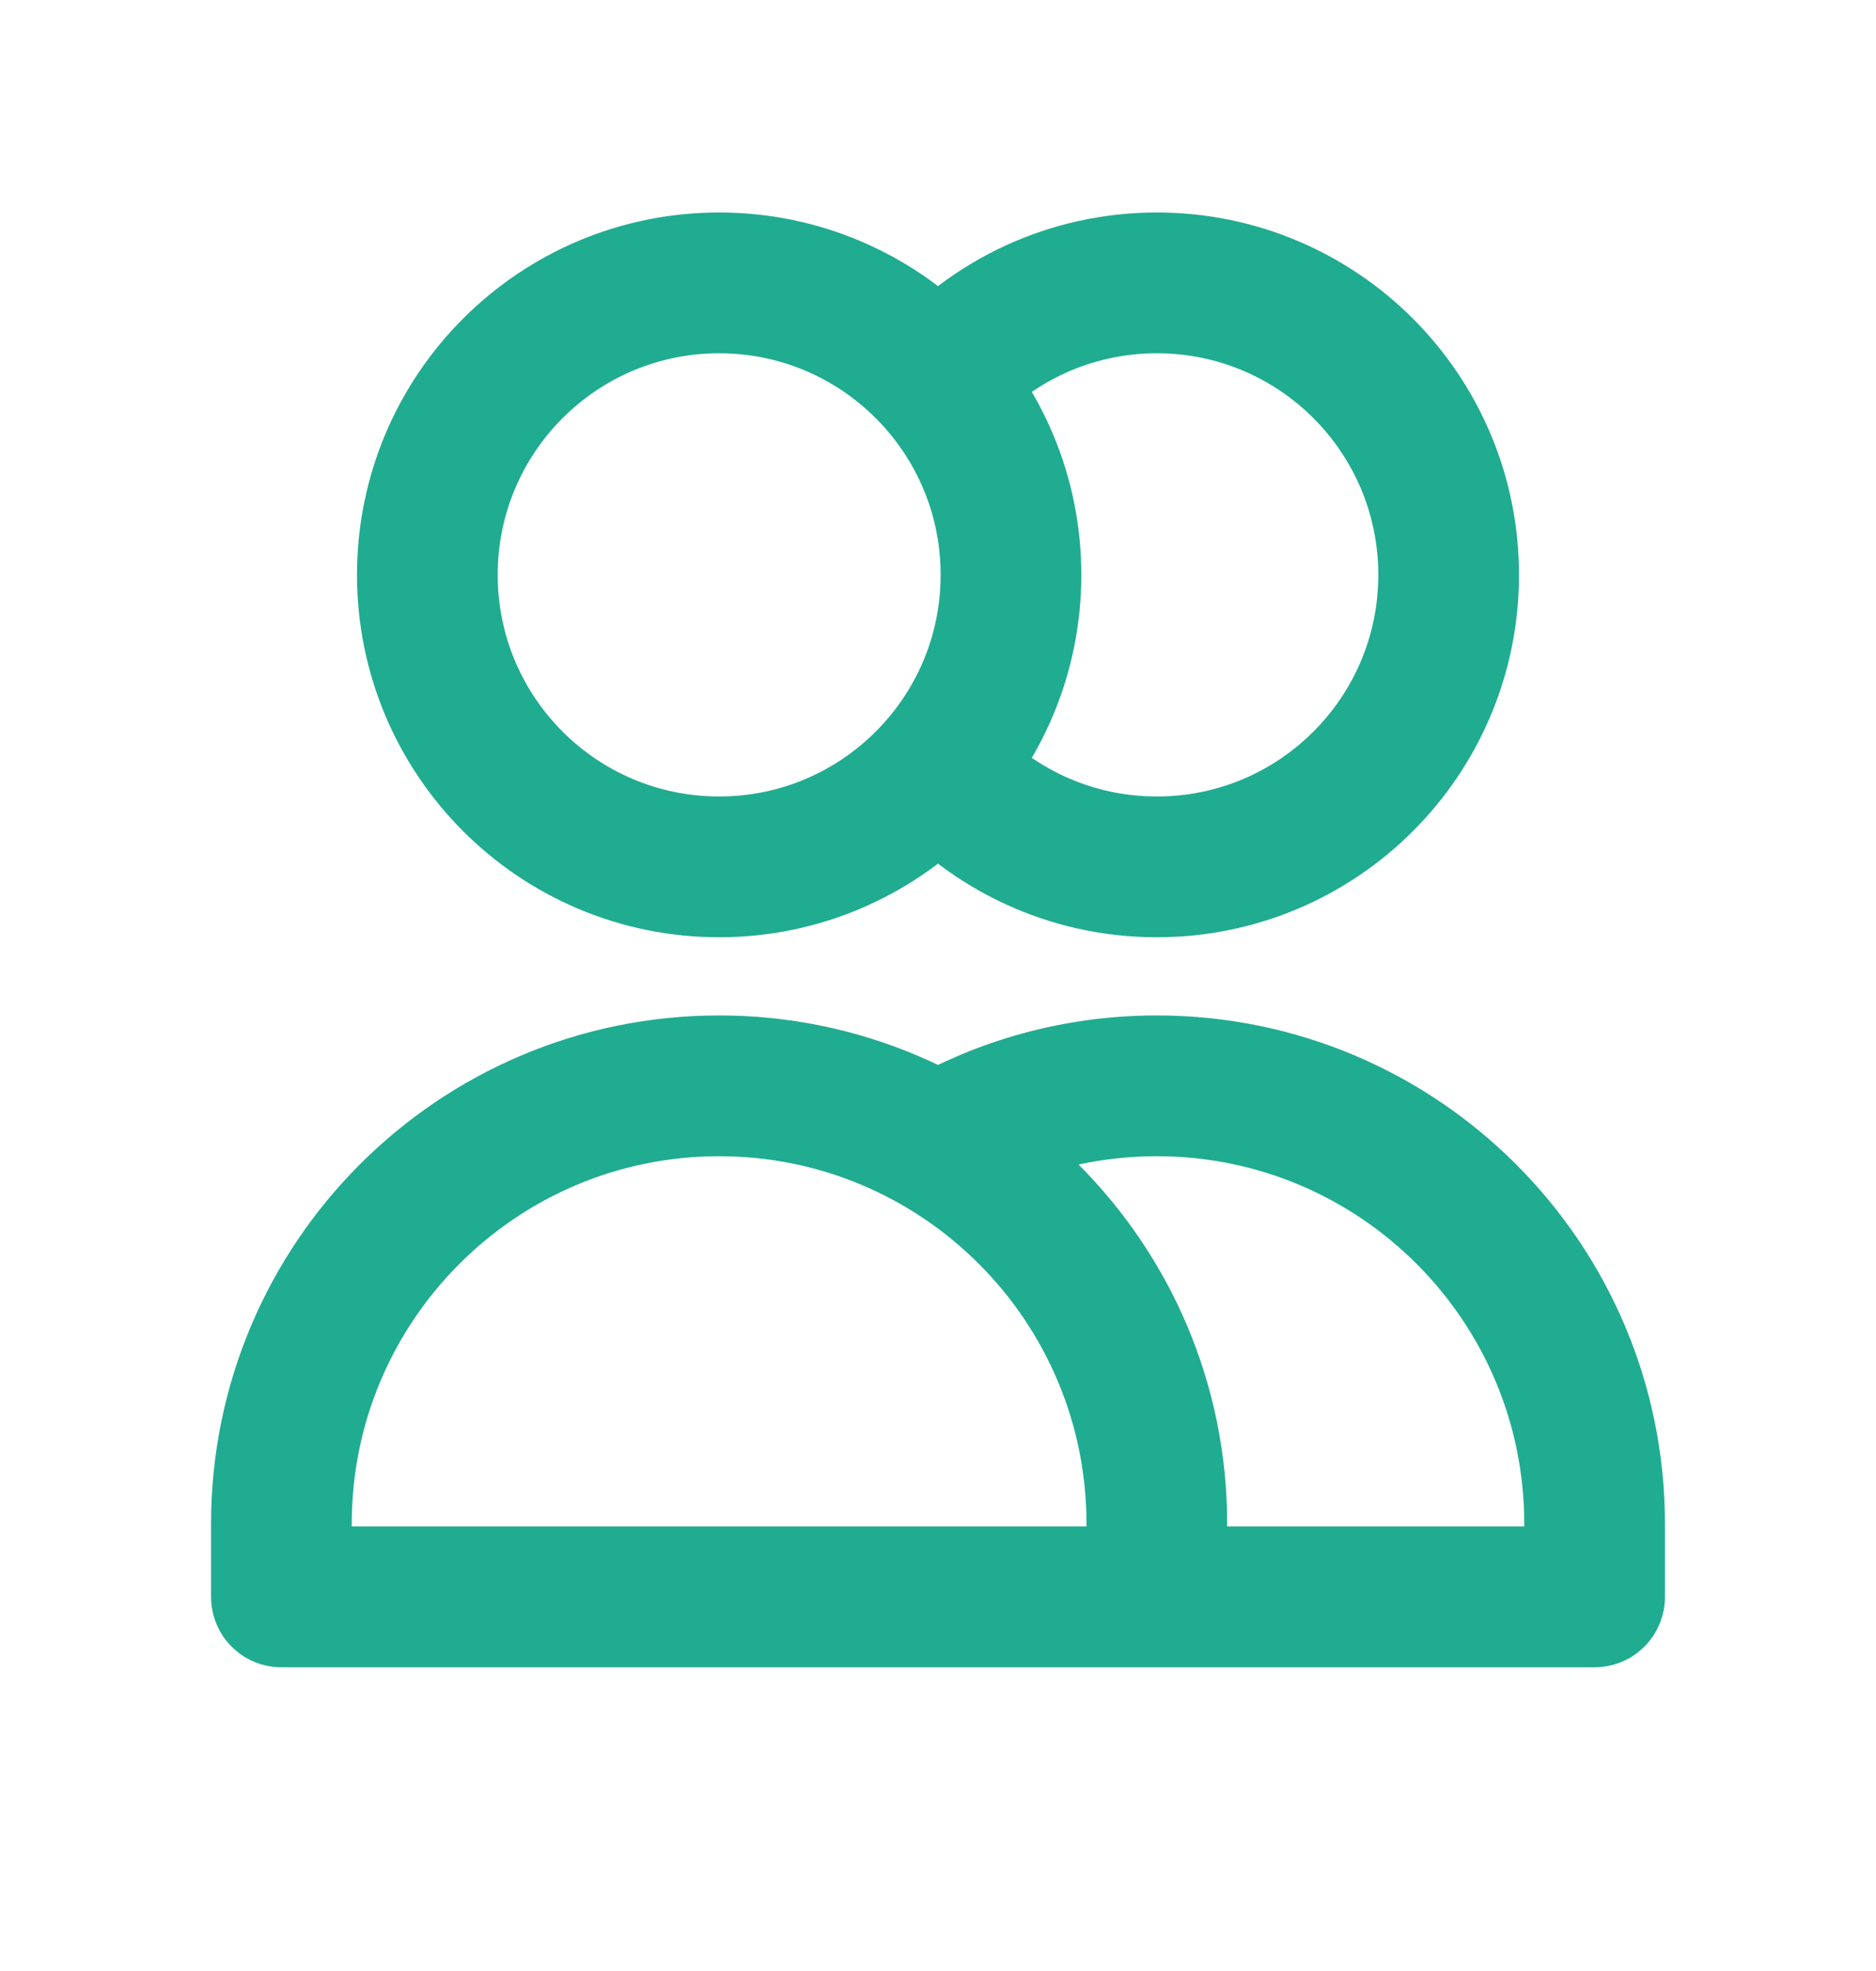 <svg width="20" height="21" viewBox="0 0 20 21" fill="none" xmlns="http://www.w3.org/2000/svg">
<g id="Media / Icon/20px/No/users">
<path id="Icon" d="M10 4.067C10.57 3.421 11.404 3.014 12.333 3.014C14.052 3.014 15.444 4.407 15.444 6.125C15.444 7.843 14.052 9.236 12.333 9.236C11.404 9.236 10.57 8.829 10 8.183M12.333 17.014H3V16.236C3 13.659 5.089 11.569 7.667 11.569C10.244 11.569 12.333 13.659 12.333 16.236V17.014ZM12.333 17.014H17V16.236C17 13.659 14.911 11.569 12.333 11.569C11.483 11.569 10.686 11.796 10 12.194M10.778 6.125C10.778 7.843 9.385 9.236 7.667 9.236C5.948 9.236 4.556 7.843 4.556 6.125C4.556 4.407 5.948 3.014 7.667 3.014C9.385 3.014 10.778 4.407 10.778 6.125Z" stroke="#20AC90" stroke-width="1.5" stroke-linecap="round" stroke-linejoin="round"/>
</g>
</svg>
